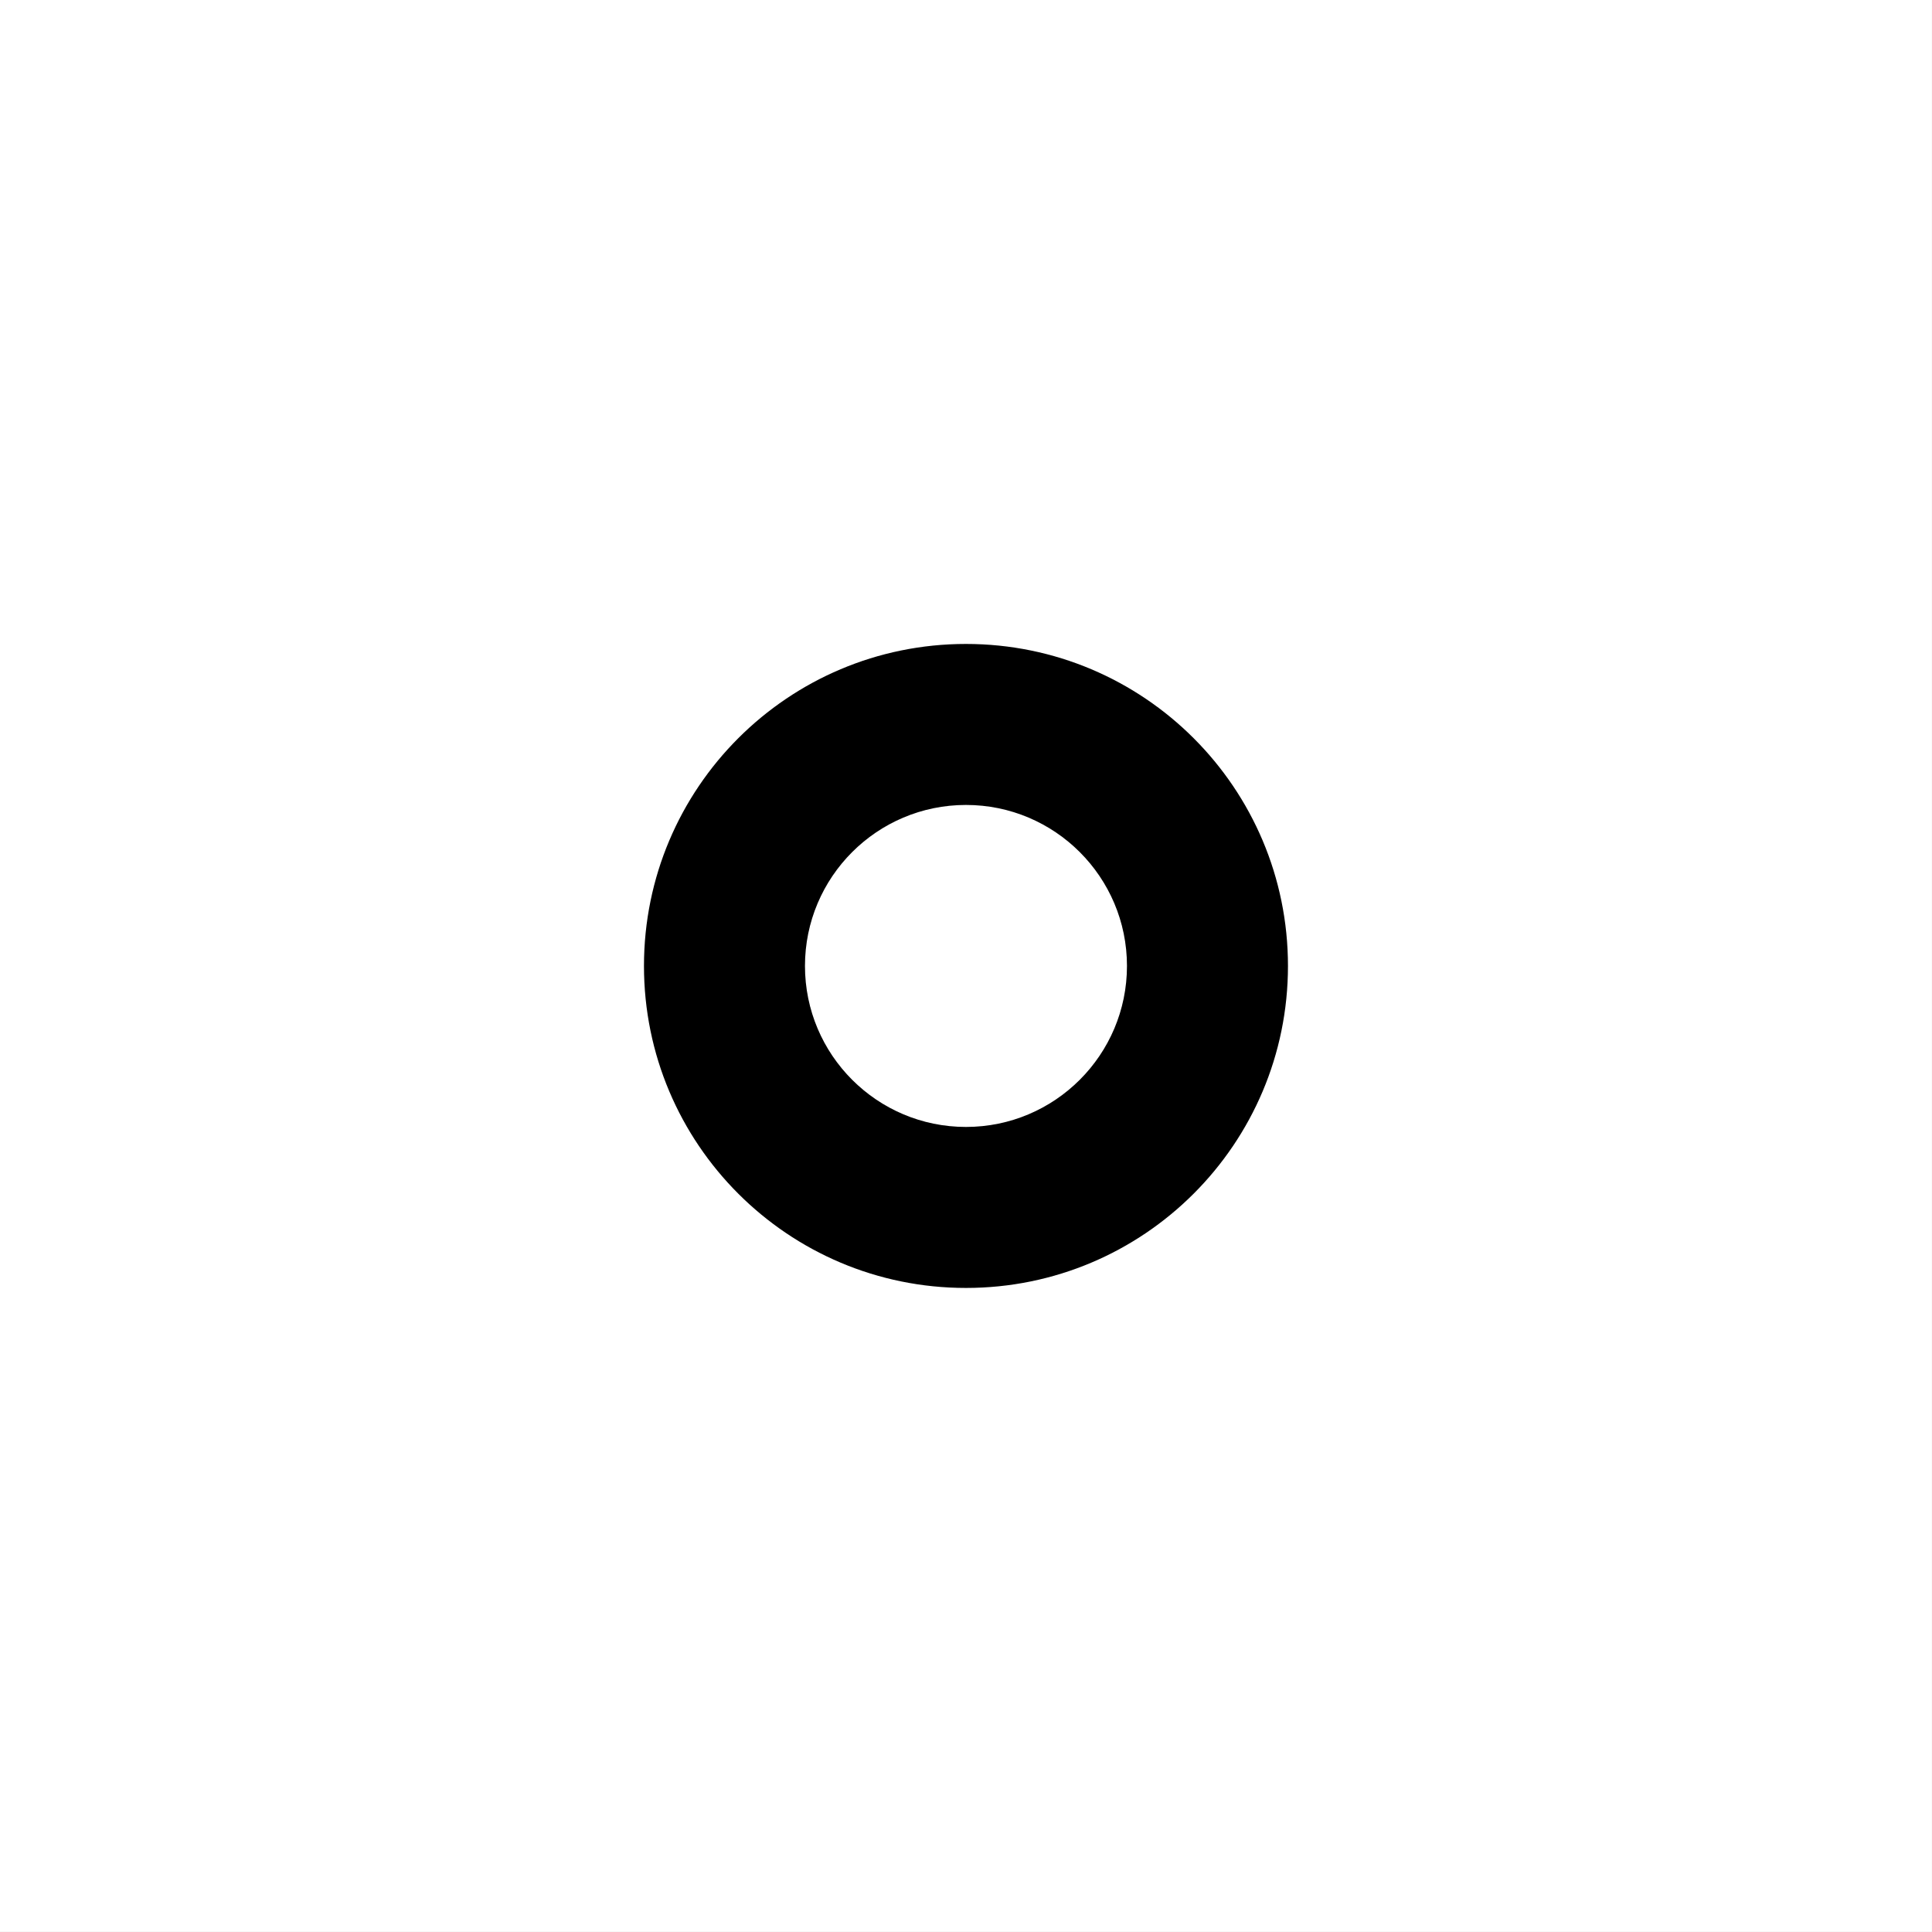 <svg width="1000" height="1000" viewBox="0 0 1000 1000" version="1.1" xmlns="http://www.w3.org/2000/svg" xmlns:xlink="http://www.w3.org/1999/xlink" xmlns:figma="http://www.figma.com/figma/ns">
<rect x="0" y="0" width="1000" height="1000" fill="#808080" stroke="none"/>
<title>u25E6-WHITE BULLET</title>
<desc>Created using Figma</desc>
<g id="Canvas" transform="matrix(83.333 0 0 83.333 -4333.33 -6500)" figma:type="canvas">
<g id="u25E6-WHITE BULLET" style="mix-blend-mode:normal;isolation:isolate;" figma:type="frame">
<path d="M 52 78L 64 78L 64 90L 52 90L 52 78Z" fill="#FFFFFF"/>
<g id="Subtract" style="mix-blend-mode:normal;" figma:type="vector-operation">
<use xlink:href="#path0_fill" transform="translate(56 82)" style="mix-blend-mode:normal;"/>
</g>
</g>
</g>
<defs>
<path id="path0_fill" fill-rule="evenodd" d="M 2 4C 3.105 4 4 3.105 4 2C 4 0.895 3.105 0 2 0C 0.895 0 0 0.895 0 2C 0 3.105 0.895 4 2 4ZM 2 3C 2.552 3 3 2.552 3 2C 3 1.448 2.552 1 2 1C 1.448 1 1 1.448 1 2C 1 2.552 1.448 3 2 3Z"/>
</defs>
</svg>
